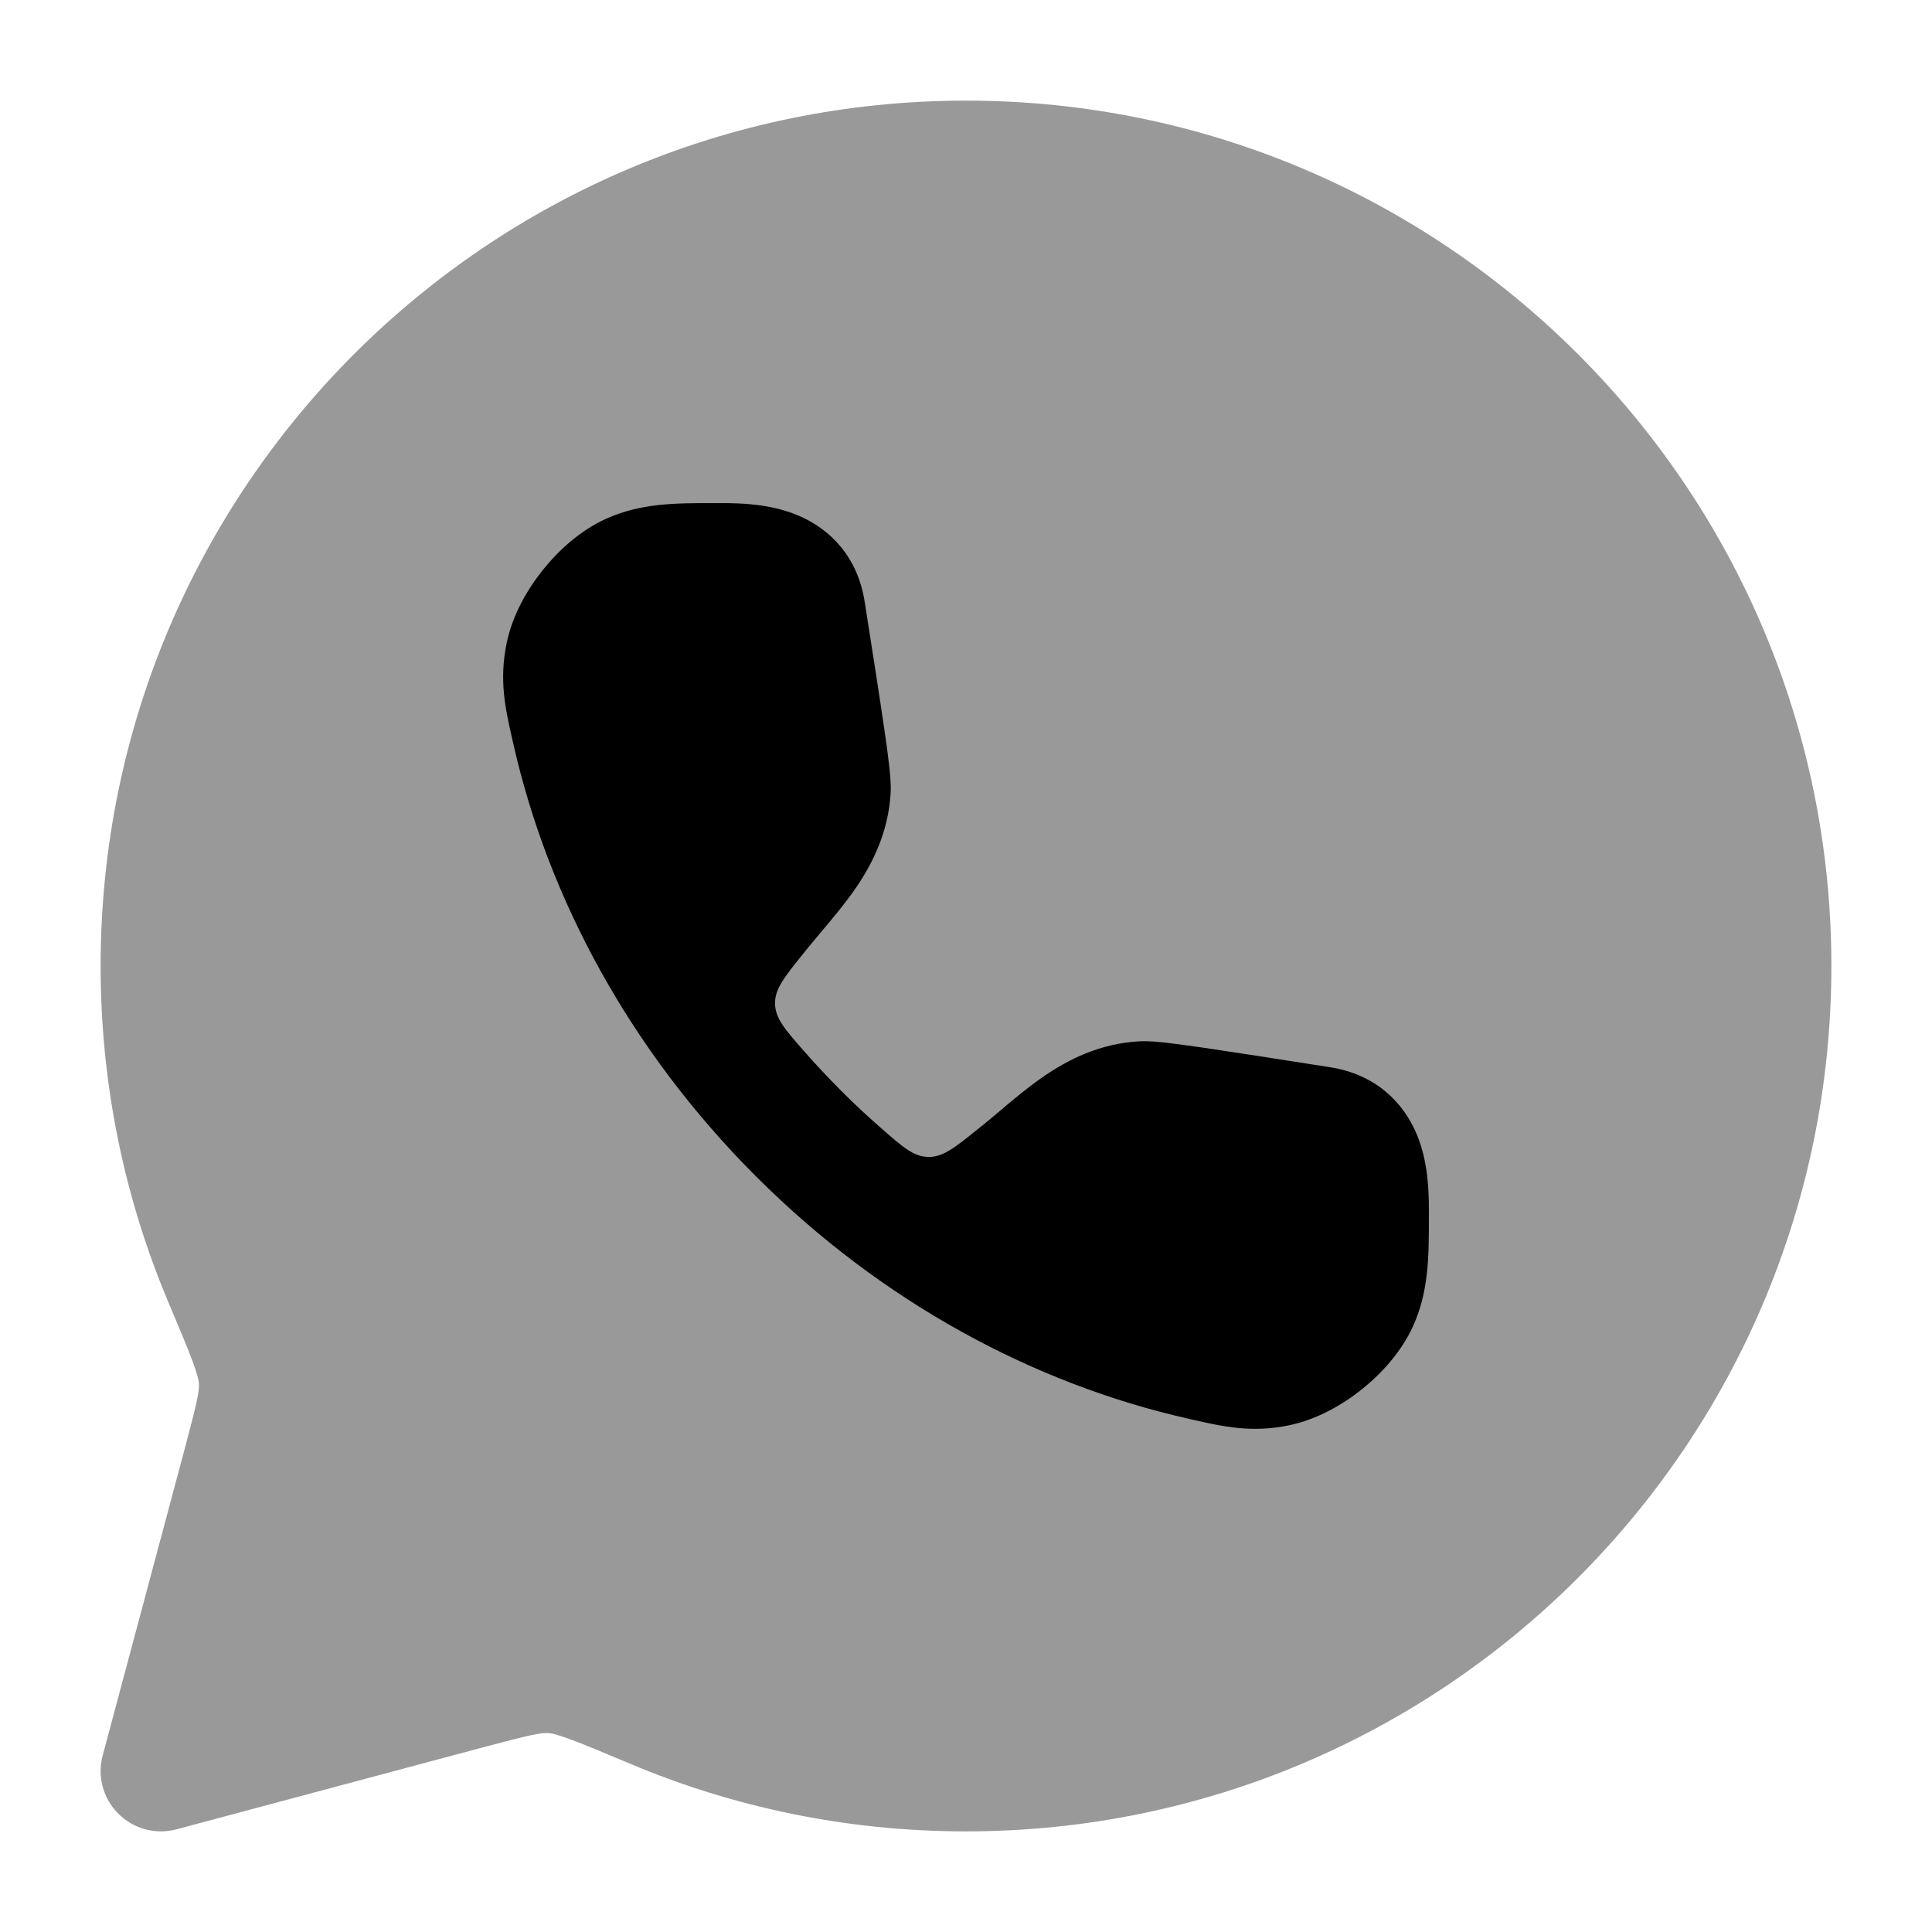 <svg width="24" height="24" viewBox="0 0 24 24" xmlns="http://www.w3.org/2000/svg">
<path opacity="0.4" d="M1.25 12C1.25 6.063 6.063 1.25 12 1.25C17.937 1.25 22.75 6.063 22.75 12C22.75 17.937 17.937 22.75 12 22.75C10.519 22.75 9.106 22.45 7.821 21.907C7.483 21.765 7.255 21.669 7.08 21.605C6.902 21.539 6.837 21.53 6.82 21.529C6.726 21.522 6.599 21.546 5.993 21.708L2.194 22.724C1.935 22.794 1.659 22.72 1.47 22.53C1.28 22.341 1.206 22.065 1.276 21.806L2.292 18.007C2.454 17.401 2.478 17.274 2.471 17.18C2.47 17.163 2.461 17.099 2.396 16.92C2.331 16.745 2.235 16.517 2.093 16.18C1.55 14.894 1.25 13.481 1.25 12Z" fill="currentColor"/>
<path d="M8.88 6.25L8.973 6.25C9.193 6.25 9.564 6.257 9.907 6.4C10.317 6.57 10.655 6.922 10.741 7.474L10.742 7.479C10.849 8.163 10.931 8.682 10.984 9.05C11.011 9.234 11.032 9.386 11.045 9.506C11.056 9.604 11.07 9.739 11.064 9.852C11.035 10.342 10.836 10.731 10.63 11.033C10.498 11.225 10.322 11.433 10.184 11.597L10.184 11.597C10.129 11.662 10.081 11.719 10.043 11.766L9.981 11.843C9.743 12.139 9.624 12.286 9.628 12.468C9.631 12.65 9.748 12.784 9.982 13.051C10.131 13.221 10.287 13.387 10.449 13.55C10.612 13.713 10.779 13.869 10.949 14.017C11.216 14.251 11.349 14.368 11.531 14.372C11.713 14.376 11.861 14.257 12.156 14.019L12.234 13.957C12.28 13.919 12.338 13.87 12.402 13.816C12.566 13.677 12.775 13.501 12.967 13.37C13.269 13.163 13.658 12.964 14.148 12.936C14.261 12.929 14.396 12.943 14.494 12.954C14.613 12.968 14.766 12.989 14.95 13.015C15.317 13.069 15.837 13.15 16.52 13.257L16.526 13.258C17.077 13.345 17.429 13.682 17.6 14.092C17.743 14.435 17.75 14.806 17.75 15.027L17.75 15.119C17.75 15.599 17.751 16.041 17.552 16.477C17.408 16.793 17.163 17.062 16.918 17.258C16.673 17.454 16.356 17.634 16.016 17.705C15.55 17.802 15.195 17.722 14.815 17.636L14.763 17.624C12.838 17.189 10.951 16.174 9.389 14.611C7.826 13.048 6.81 11.161 6.376 9.237L6.364 9.184C6.278 8.805 6.197 8.45 6.295 7.984C6.366 7.643 6.546 7.327 6.742 7.082C6.938 6.837 7.207 6.591 7.523 6.447C7.958 6.248 8.401 6.249 8.88 6.25Z" fill="currentColor"/>
</svg>
